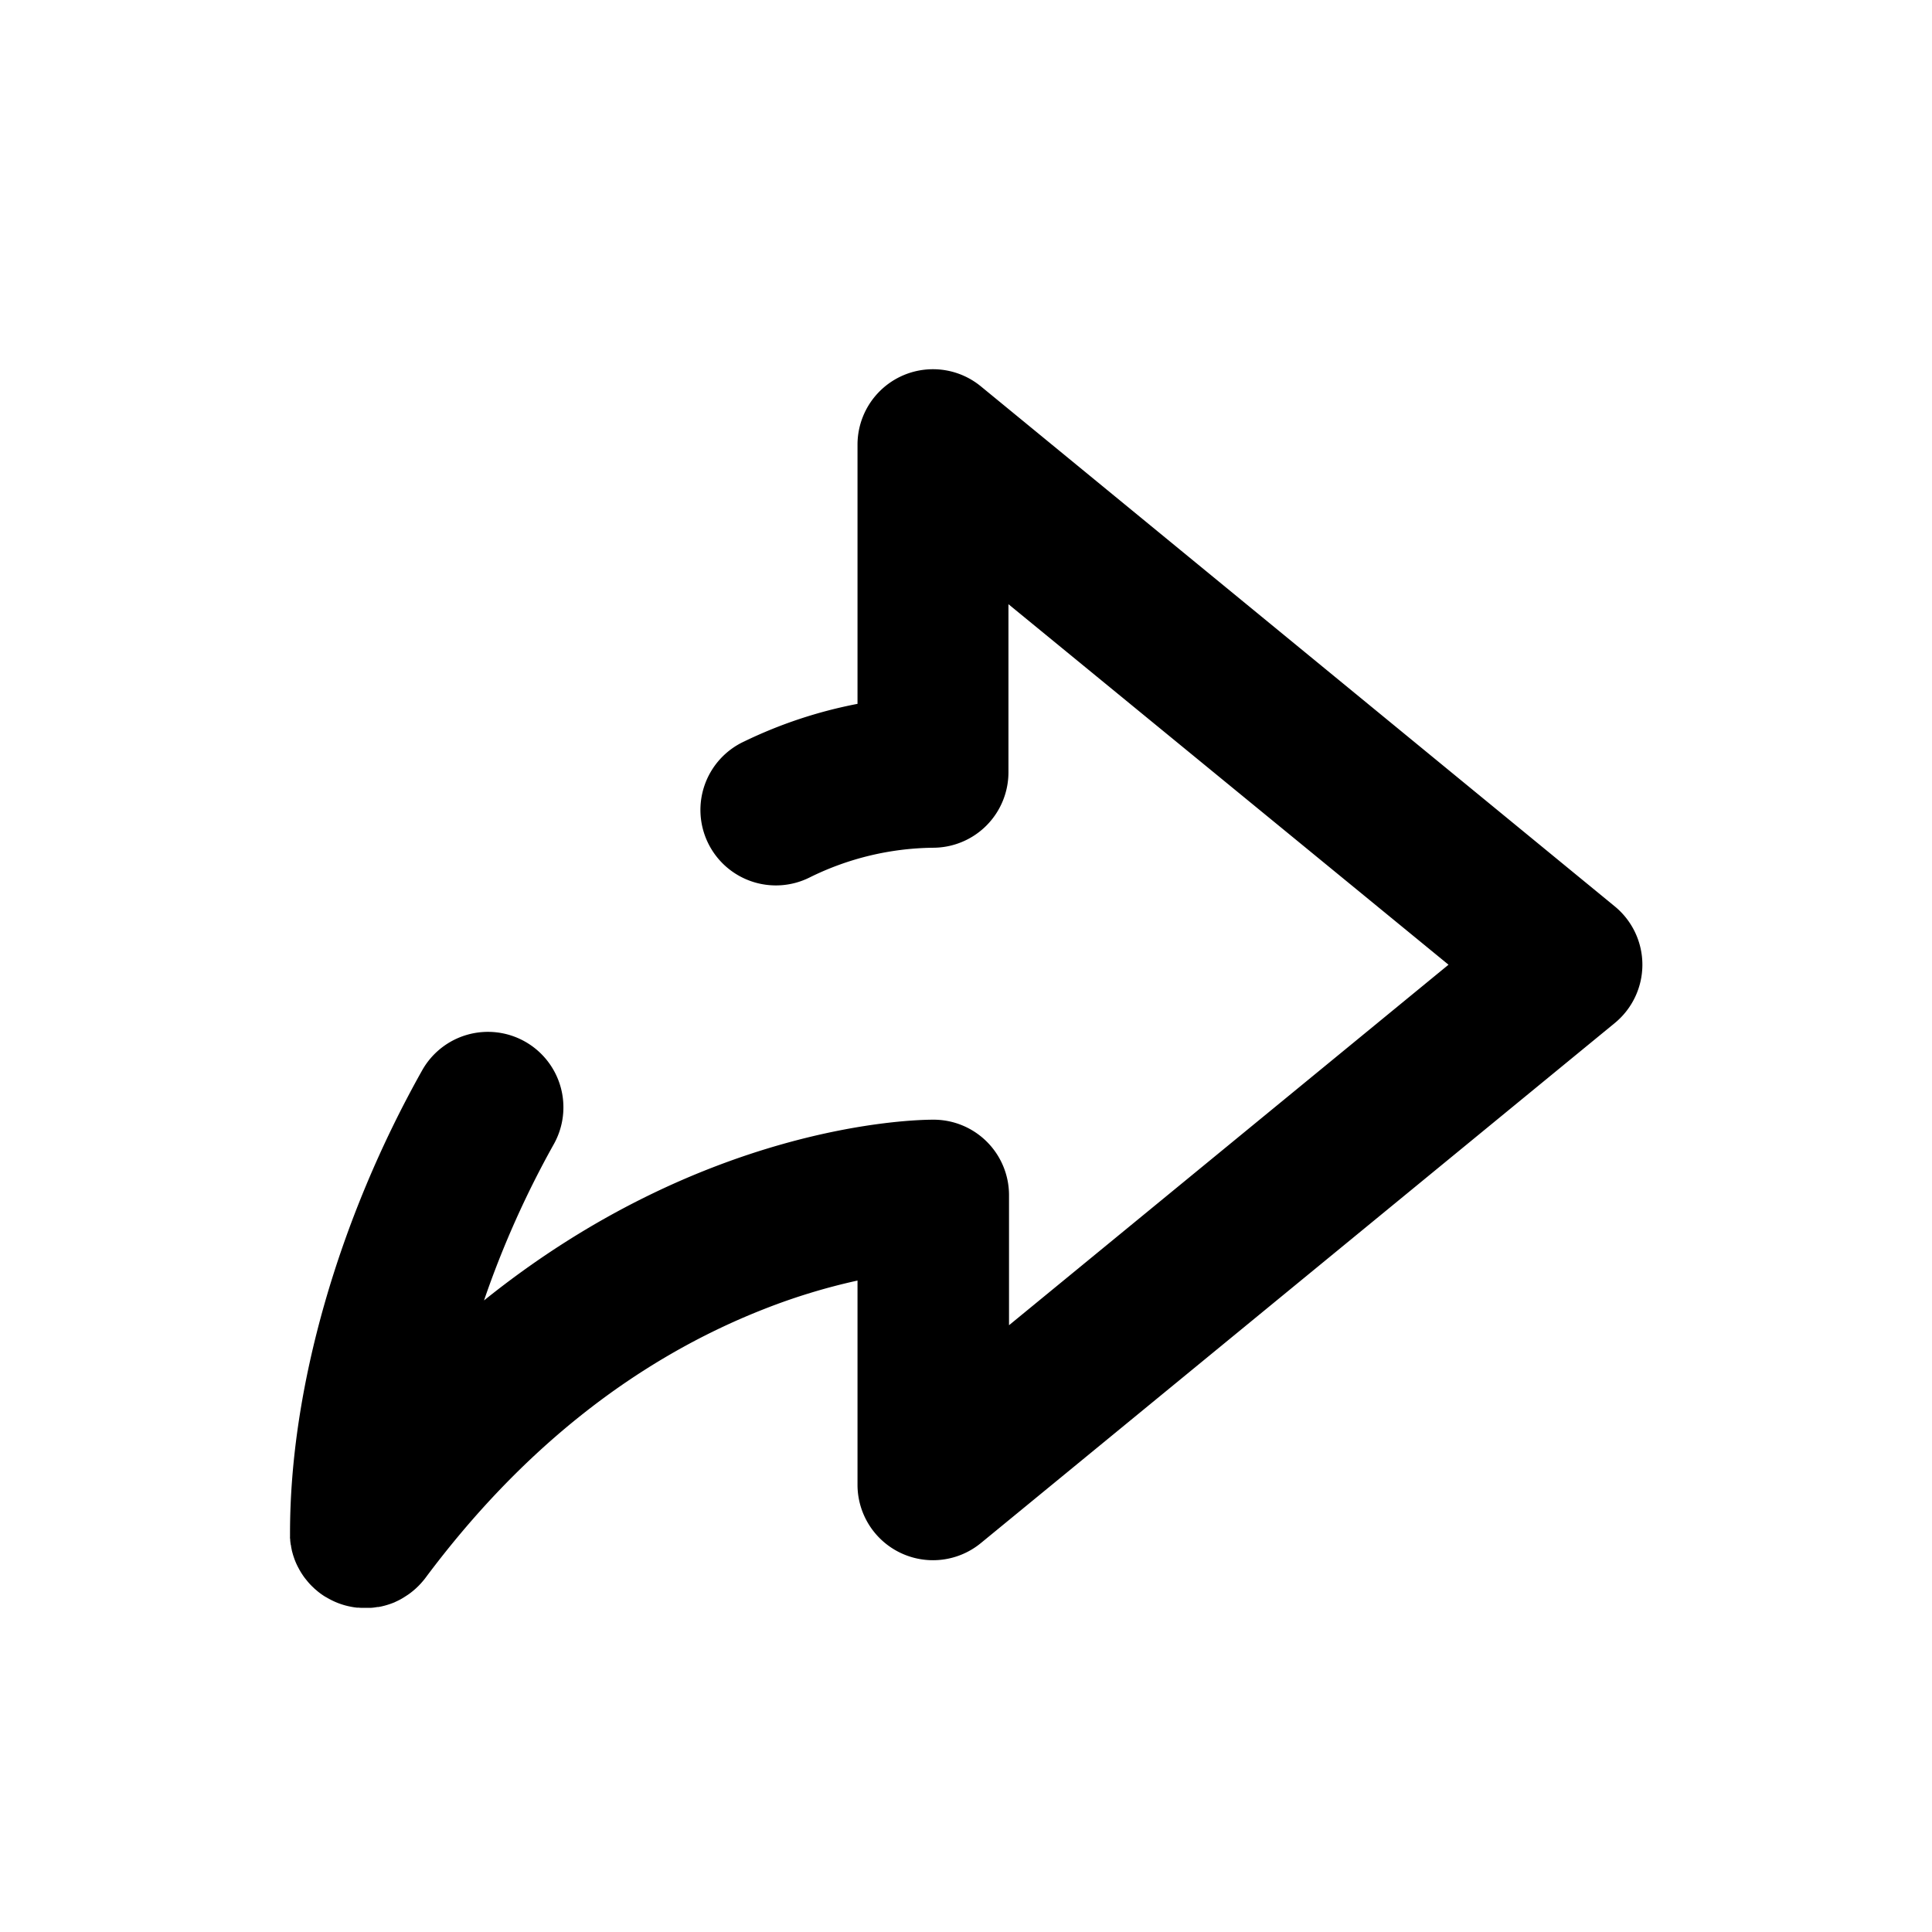 <svg id="Layer_1" data-name="Layer 1" xmlns="http://www.w3.org/2000/svg" viewBox="0 0 512 512"><defs><style>.cls-1{fill:none;}</style></defs><path d="M240.24,280h0Z"/><path d="M435.25,255.66a20,20,0,0,1-7.32,15.46l-168,137.82a20,20,0,0,1-32.68-15.47V339.36a162.83,162.83,0,0,0-24.67,7.52c-34.38,13.47-64.59,37.44-89.8,71.24-.2.27-.4.53-.62.78s-.29.35-.45.52a2,2,0,0,1-.28.31q-.25.28-.54.57l-.69.66q-.63.57-1.29,1.08c-.34.26-.69.52-1.06.75l-.54.35a16.42,16.42,0,0,1-1.74,1c-.34.17-.69.32-1,.48h0a21,21,0,0,1-3.26,1.05c-.32.08-.65.14-1,.2l-.24,0c-.35.06-.69.11-1,.15s-.53.06-.8.07a3.11,3.11,0,0,1-.43,0c-.34,0-.68,0-1,0s-.76,0-1.13,0a5.34,5.34,0,0,1-.69-.05,3.88,3.88,0,0,1-.48,0l-.74-.1c-.34-.05-.66-.11-1-.18a19.36,19.36,0,0,1-5.51-2q-.34-.18-.69-.39a9.47,9.47,0,0,1-1-.6c-.27-.18-.53-.36-.78-.55s-.53-.4-.78-.62-.45-.38-.67-.57a.34.34,0,0,1-.06-.06l-.67-.64q-.35-.35-.66-.69c-.43-.48-.84-1-1.23-1.49-.19-.25-.37-.51-.55-.78s-.36-.54-.52-.81-.33-.55-.47-.83a16.87,16.87,0,0,1-.86-1.76c-.15-.35-.29-.71-.41-1.07s-.25-.72-.35-1.09-.2-.71-.28-1.07a.11.11,0,0,1,0-.08,8.33,8.33,0,0,1-.17-.84c0-.12,0-.24-.07-.37-.06-.33-.1-.66-.14-1s0-.5-.07-.76a3.87,3.87,0,0,1,0-.48c0-.34,0-.68,0-1v0c0-38.22,12.74-82.88,35-122.53a20,20,0,0,1,34.9,19.55,252.3,252.3,0,0,0-18.49,41.4c57.94-46.6,113.26-47.9,119-47.9h.37a20,20,0,0,1,19.76,20V351.2l116.47-95.54L267.25,160.12v44.54a20,20,0,0,1-20,20,75.49,75.49,0,0,0-32.72,7.89,20,20,0,1,1-17.28-36.07,121.2,121.2,0,0,1,30-9.95V117.85a20,20,0,0,1,32.68-15.47l168,137.82A20,20,0,0,1,435.25,255.66Z"/><path d="M94,409a21,21,0,0,0,3.26-1.05A18.8,18.8,0,0,1,94,409Z"/><rect class="cls-1" width="512" height="512"/></svg>